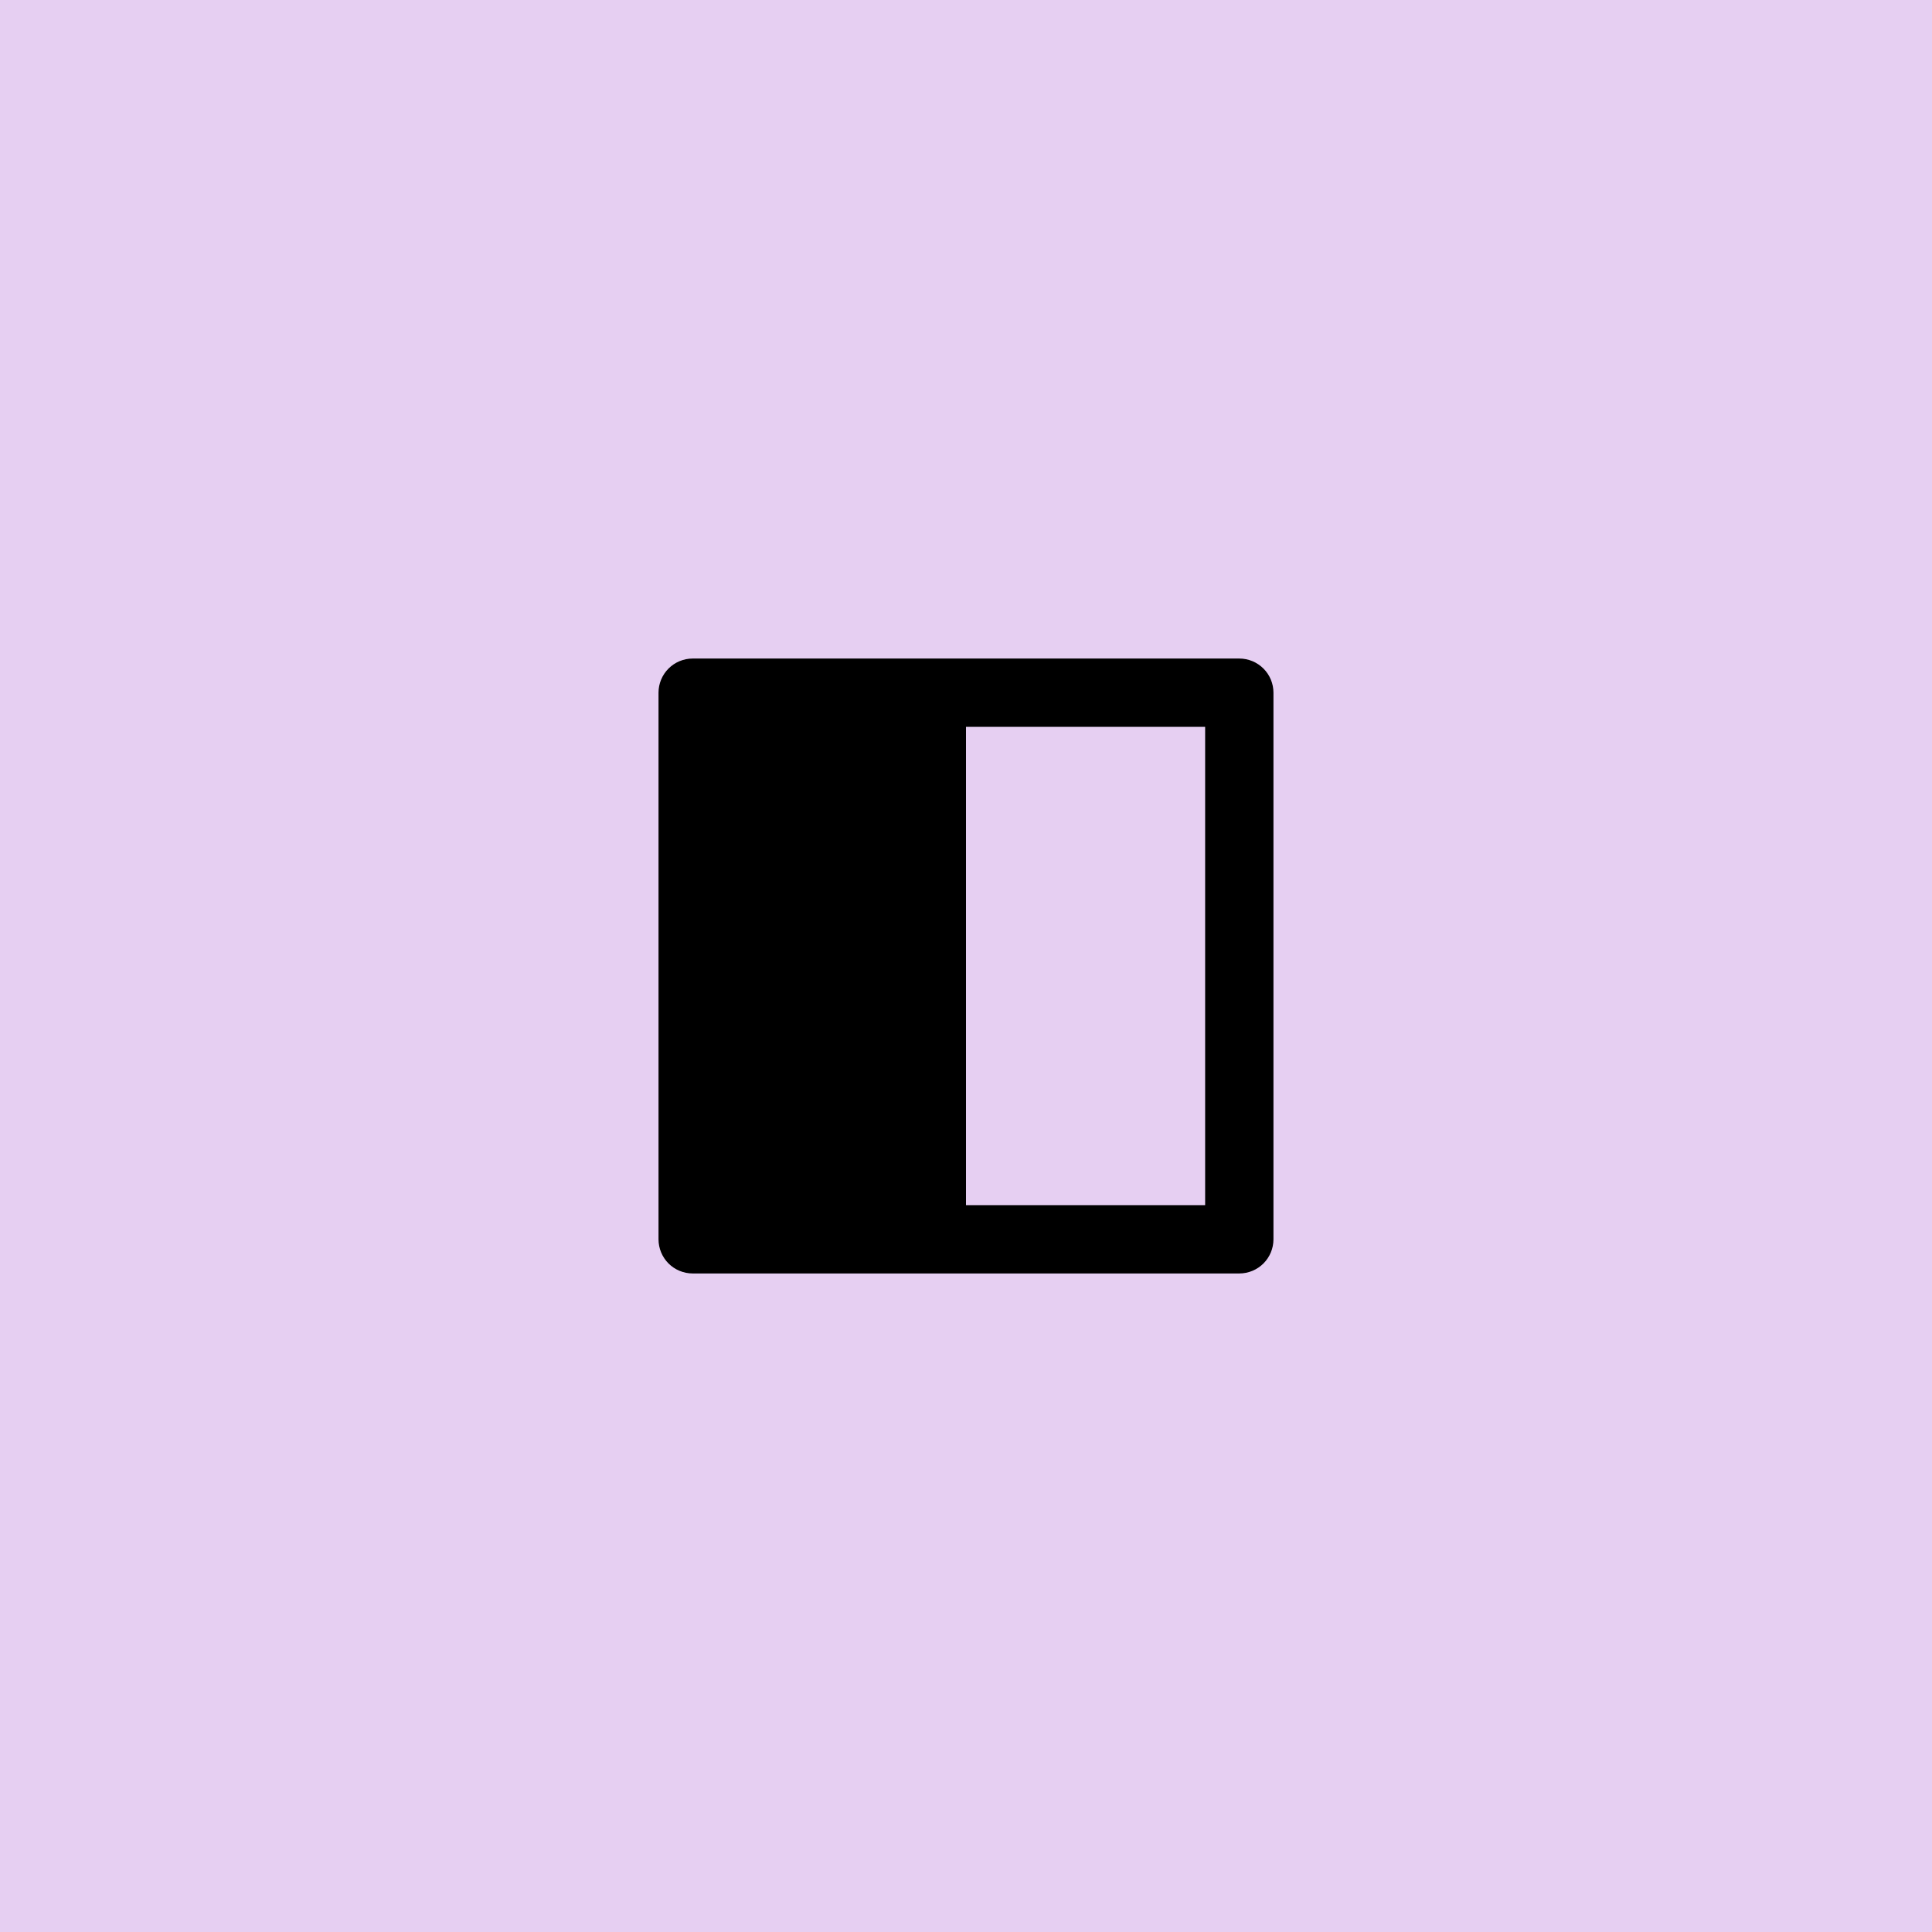 <svg width="72" height="72" viewBox="0 0 72 72" fill="none" xmlns="http://www.w3.org/2000/svg">
<path d="M0 0H72V72H0V0Z" fill="#E6CFF2"/>
<path d="M36 27.088V44.912H44.912V27.088H36ZM25.815 24.542H46.185C46.523 24.542 46.846 24.676 47.085 24.915C47.324 25.153 47.458 25.477 47.458 25.815V46.185C47.458 46.523 47.324 46.847 47.085 47.086C46.846 47.324 46.523 47.458 46.185 47.458H25.815C25.477 47.458 25.153 47.324 24.914 47.086C24.676 46.847 24.541 46.523 24.541 46.185V25.815C24.541 25.477 24.676 25.153 24.914 24.915C25.153 24.676 25.477 24.542 25.815 24.542Z" fill="black"/>
</svg>
